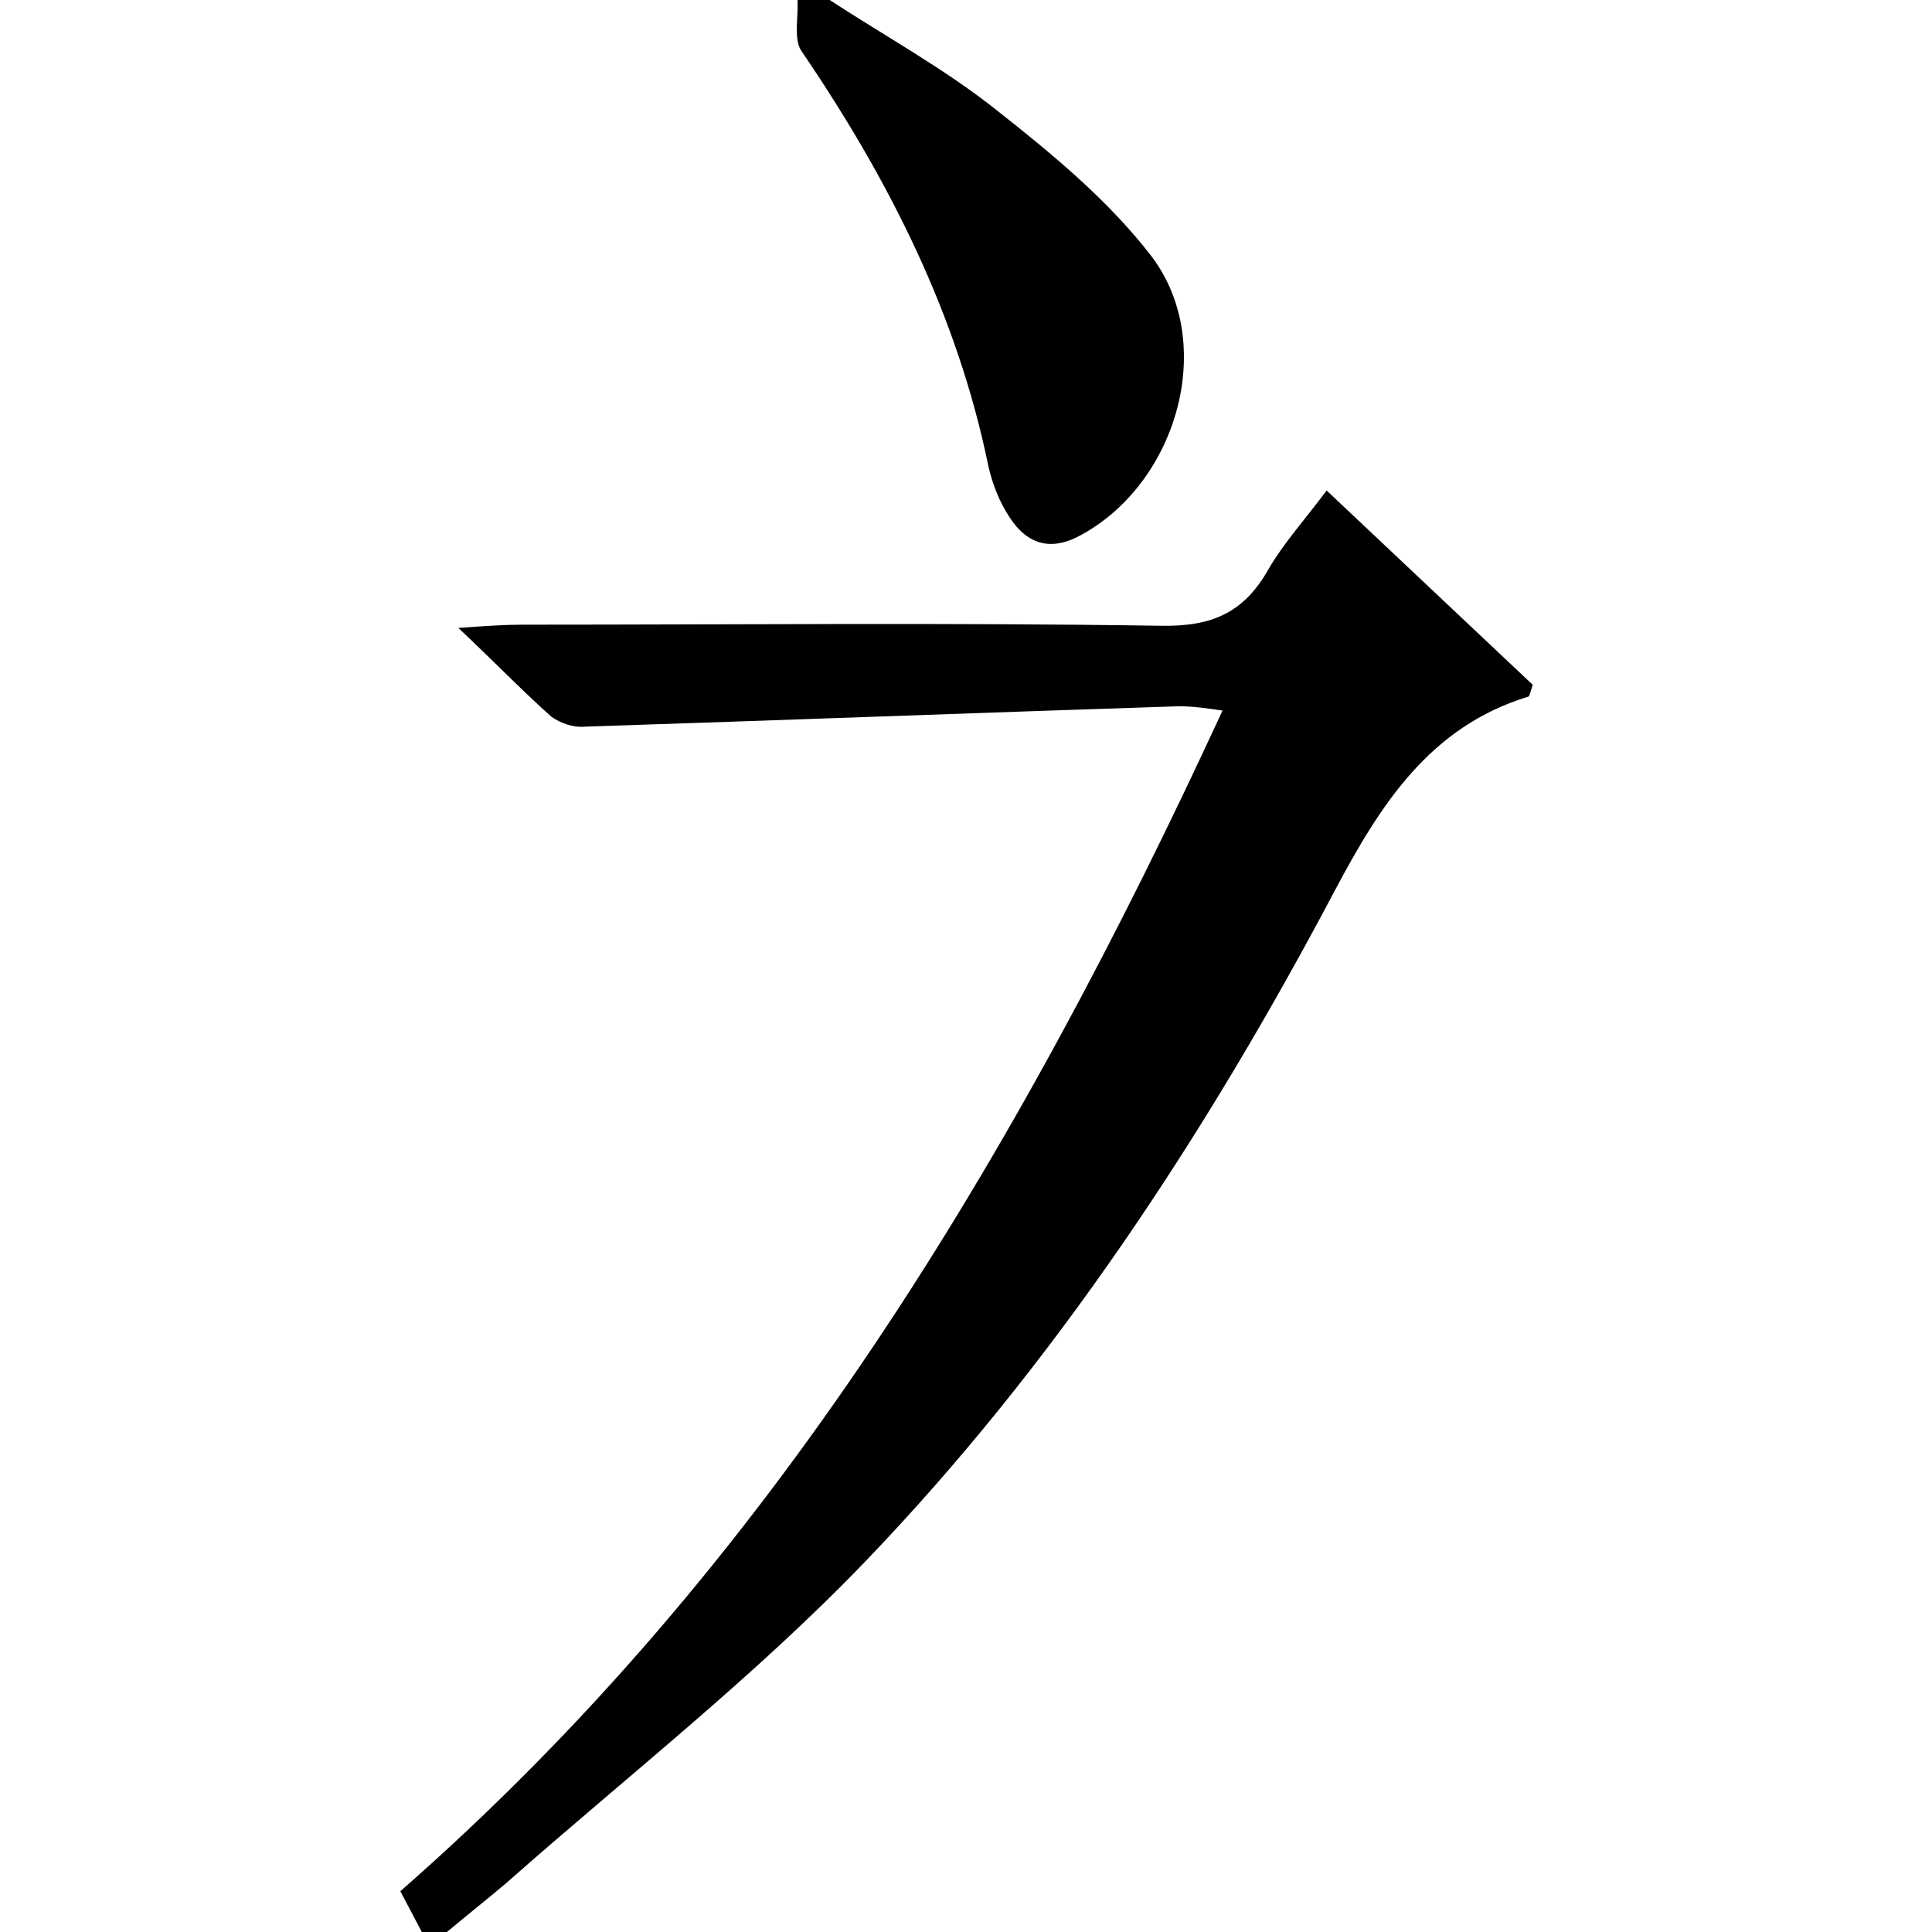 <?xml version="1.0" encoding="utf-8"?>
<!-- Generator: Adobe Illustrator 20.0.0, SVG Export Plug-In . SVG Version: 6.00 Build 0)  -->
<svg version="1.1" id="Layer_1" xmlns="http://www.w3.org/2000/svg" xmlns:xlink="http://www.w3.org/1999/xlink" x="0px" y="0px"
	 viewBox="0 0 180 180" style="enable-background:new 0 0 180 180;" xml:space="preserve">
<title>Asset 31</title>
<g id="Layer_2">
	<g id="Layer_1-2">
		<path d="M39.3,180l-2-3.8c34.5-30.2,57.4-68.4,76.6-110c-1.4-0.2-2.7-0.4-4.1-0.4c-18.4,0.6-36.9,1.3-55.3,1.9
			c-1.1,0.1-2.2-0.3-3.1-0.9c-2.7-2.4-5.2-5-8.7-8.3c2.8-0.2,4.4-0.3,6-0.3c19.8,0,39.6-0.2,59.4,0.1c4.8,0.1,7.8-1.2,10.1-5.3
			c1.4-2.4,3.3-4.5,5.4-7.3l19.2,18.1c-0.2,0.6-0.3,1.1-0.4,1.1c-9.2,2.8-13.8,10.1-18,18c-12,22.7-26.1,44.2-43.9,62.7
			c-10.3,10.7-22.2,20-33.4,29.9c-1.9,1.6-3.8,3.1-5.7,4.7H39.3z"/>
		<path d="M77.3,0C82.5,3.4,88,6.4,92.9,10.3c5.2,4.1,10.4,8.4,14.4,13.6c6.1,8.1,2.4,21-6.5,25.9c-2.8,1.6-5.1,1-6.8-1.7
			c-0.9-1.4-1.5-2.9-1.9-4.6c-2.9-14.2-9.3-26.8-17.4-38.7c-0.8-1.1-0.3-3.2-0.4-4.8H77.3z"/>
	</g>
</g>
</svg>
